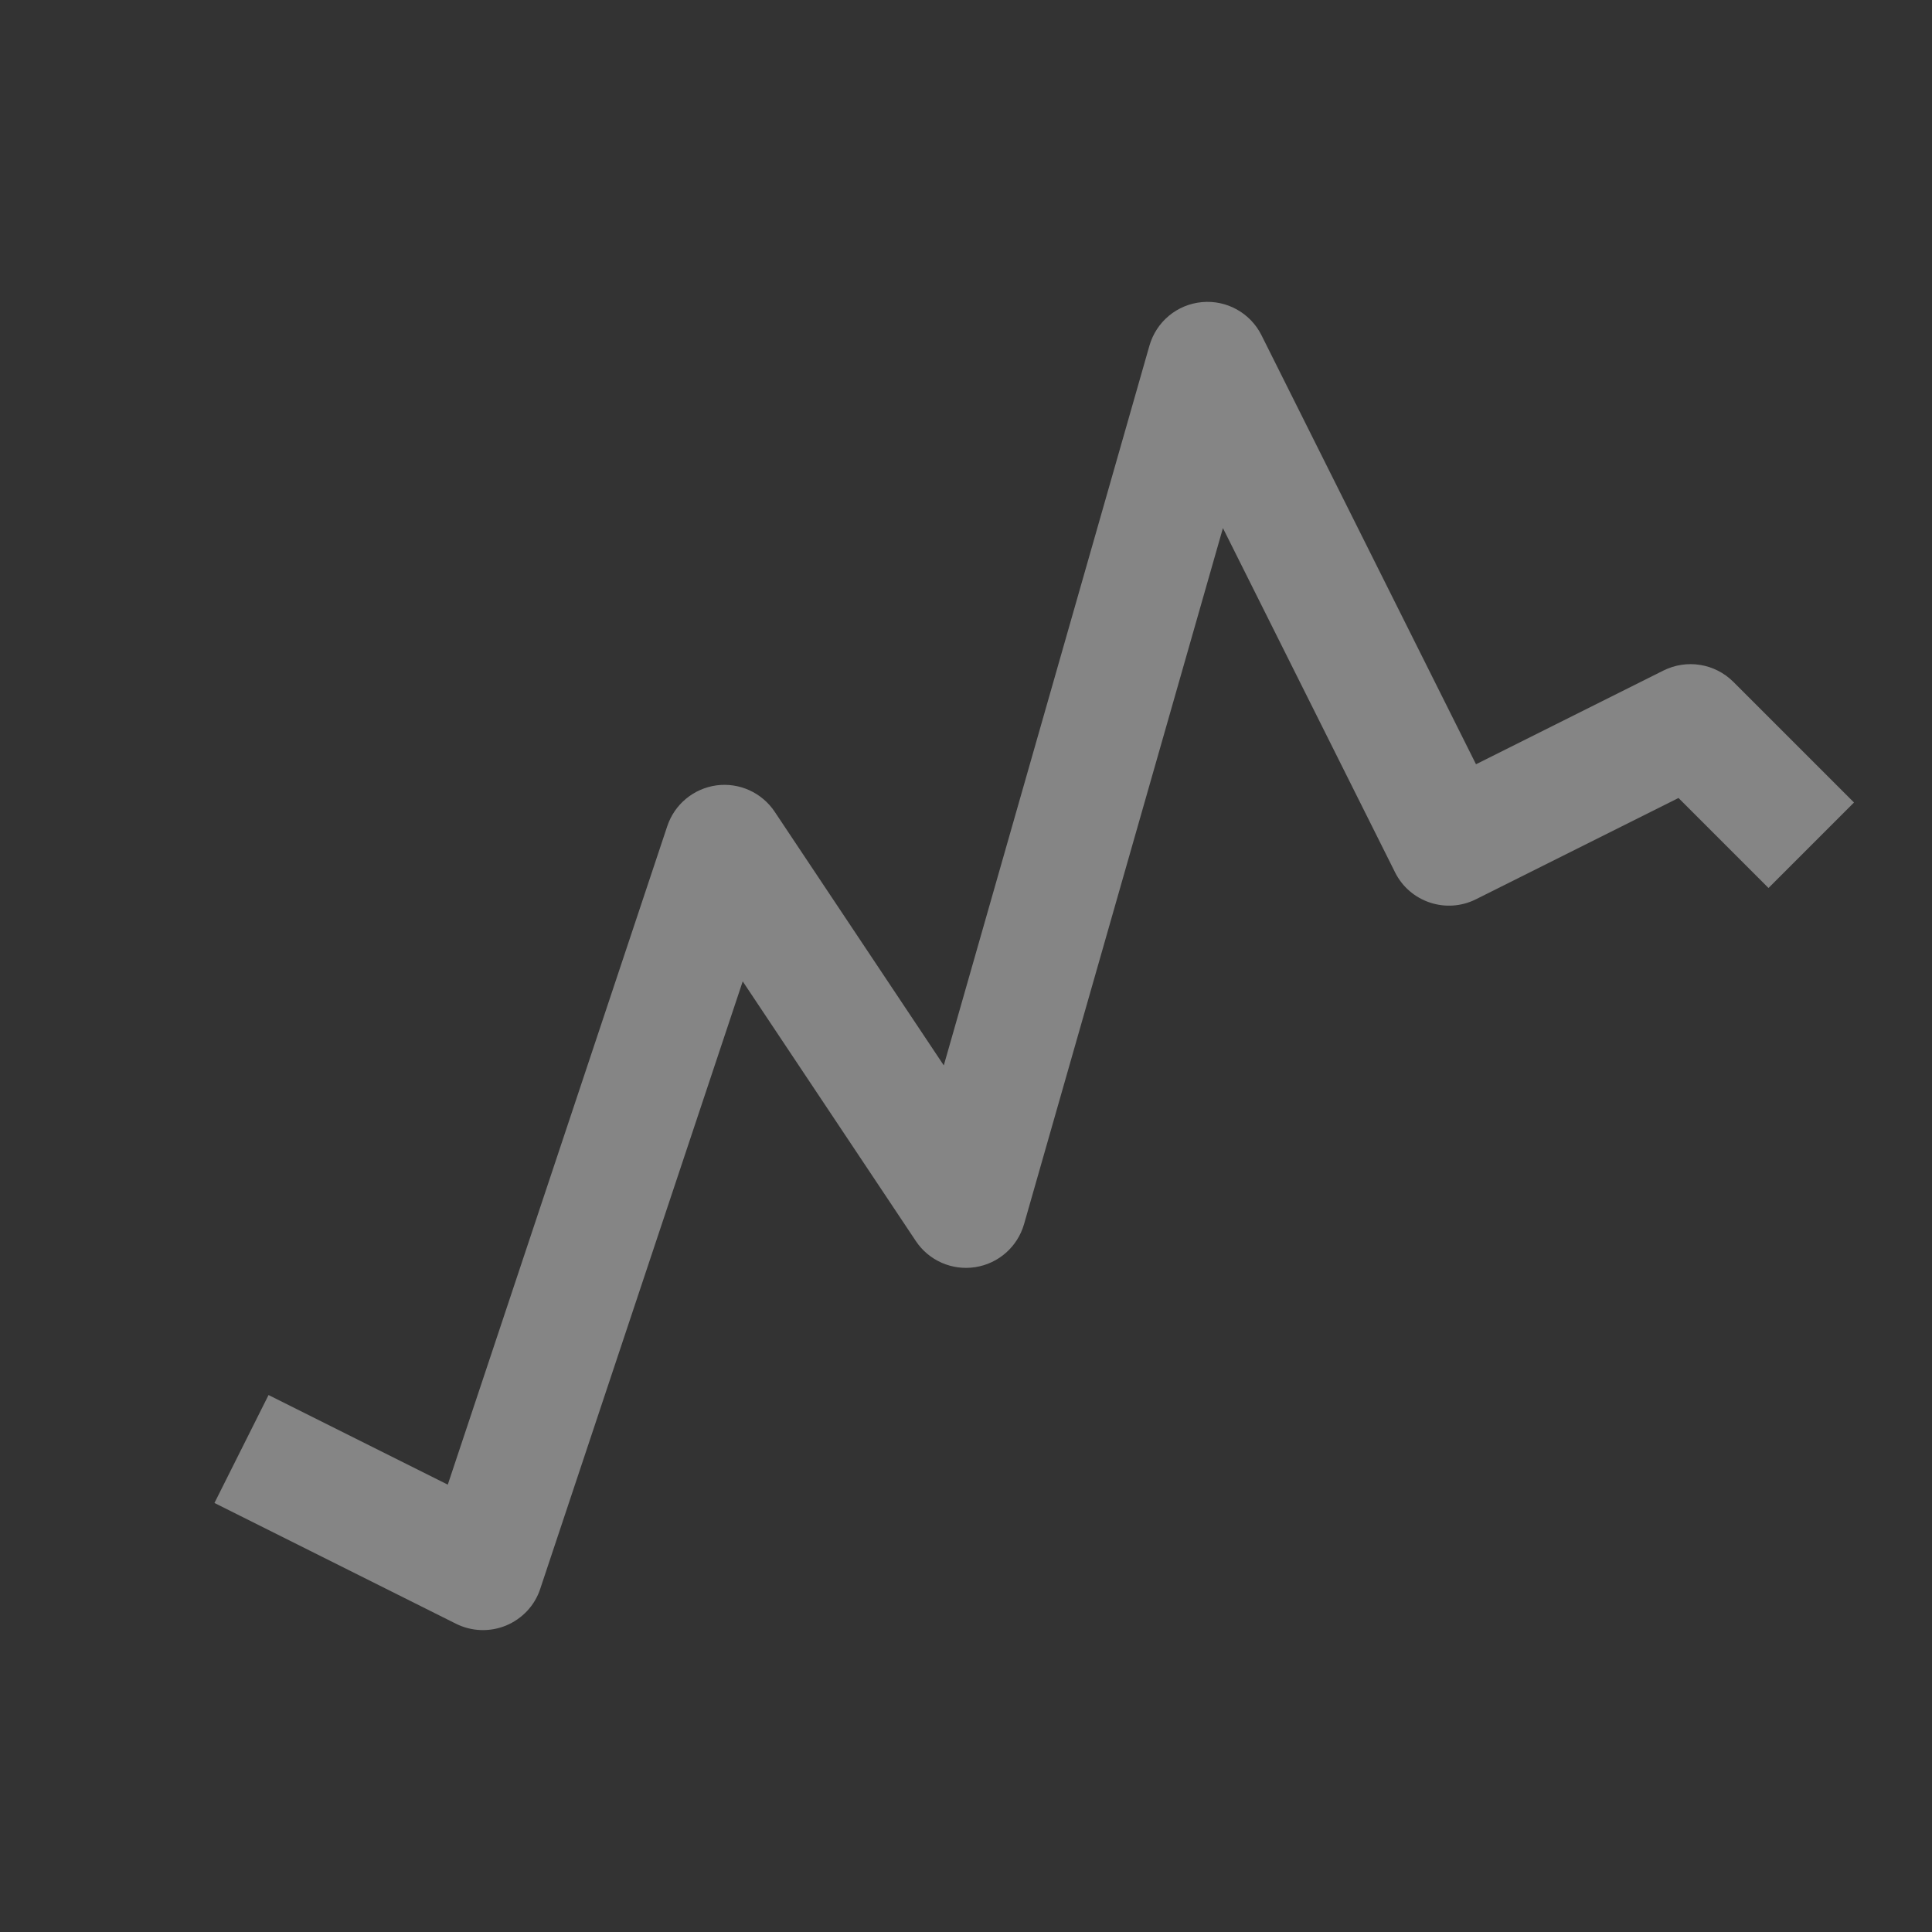 <svg width="16" height="16" viewBox="0 0 16 16" fill="none" xmlns="http://www.w3.org/2000/svg">
<rect x="0" y="0" width="16" height="16" fill="#333333" stroke="none"/>
<path d="M4 13L3.776 13.447C3.906 13.512 4.057 13.517 4.191 13.462C4.325 13.406 4.429 13.296 4.474 13.158L4 13ZM6 7L6.416 6.723C6.31 6.564 6.123 6.479 5.934 6.504C5.744 6.53 5.586 6.661 5.526 6.842L6 7ZM8 10L7.584 10.277C7.692 10.44 7.885 10.524 8.077 10.494C8.27 10.464 8.427 10.325 8.481 10.137L8 10ZM10 3L10.447 2.776C10.355 2.592 10.159 2.483 9.954 2.502C9.748 2.521 9.576 2.664 9.519 2.863L10 3ZM12 7L11.553 7.224C11.676 7.471 11.977 7.571 12.224 7.447L12 7ZM14 6L14.354 5.646C14.201 5.494 13.969 5.457 13.776 5.553L14 6ZM1.776 12.447L3.776 13.447L4.224 12.553L2.224 11.553L1.776 12.447ZM4.474 13.158L6.474 7.158L5.526 6.842L3.526 12.842L4.474 13.158ZM5.584 7.277L7.584 10.277L8.416 9.723L6.416 6.723L5.584 7.277ZM8.481 10.137L10.481 3.137L9.519 2.863L7.519 9.863L8.481 10.137ZM9.553 3.224L11.553 7.224L12.447 6.776L10.447 2.776L9.553 3.224ZM13.646 6.354L14.646 7.354L15.354 6.646L14.354 5.646L13.646 6.354ZM12.224 7.447L14.224 6.447L13.776 5.553L11.776 6.553L12.224 7.447Z" fill="white" fill-opacity="0.4"/>
</svg>
